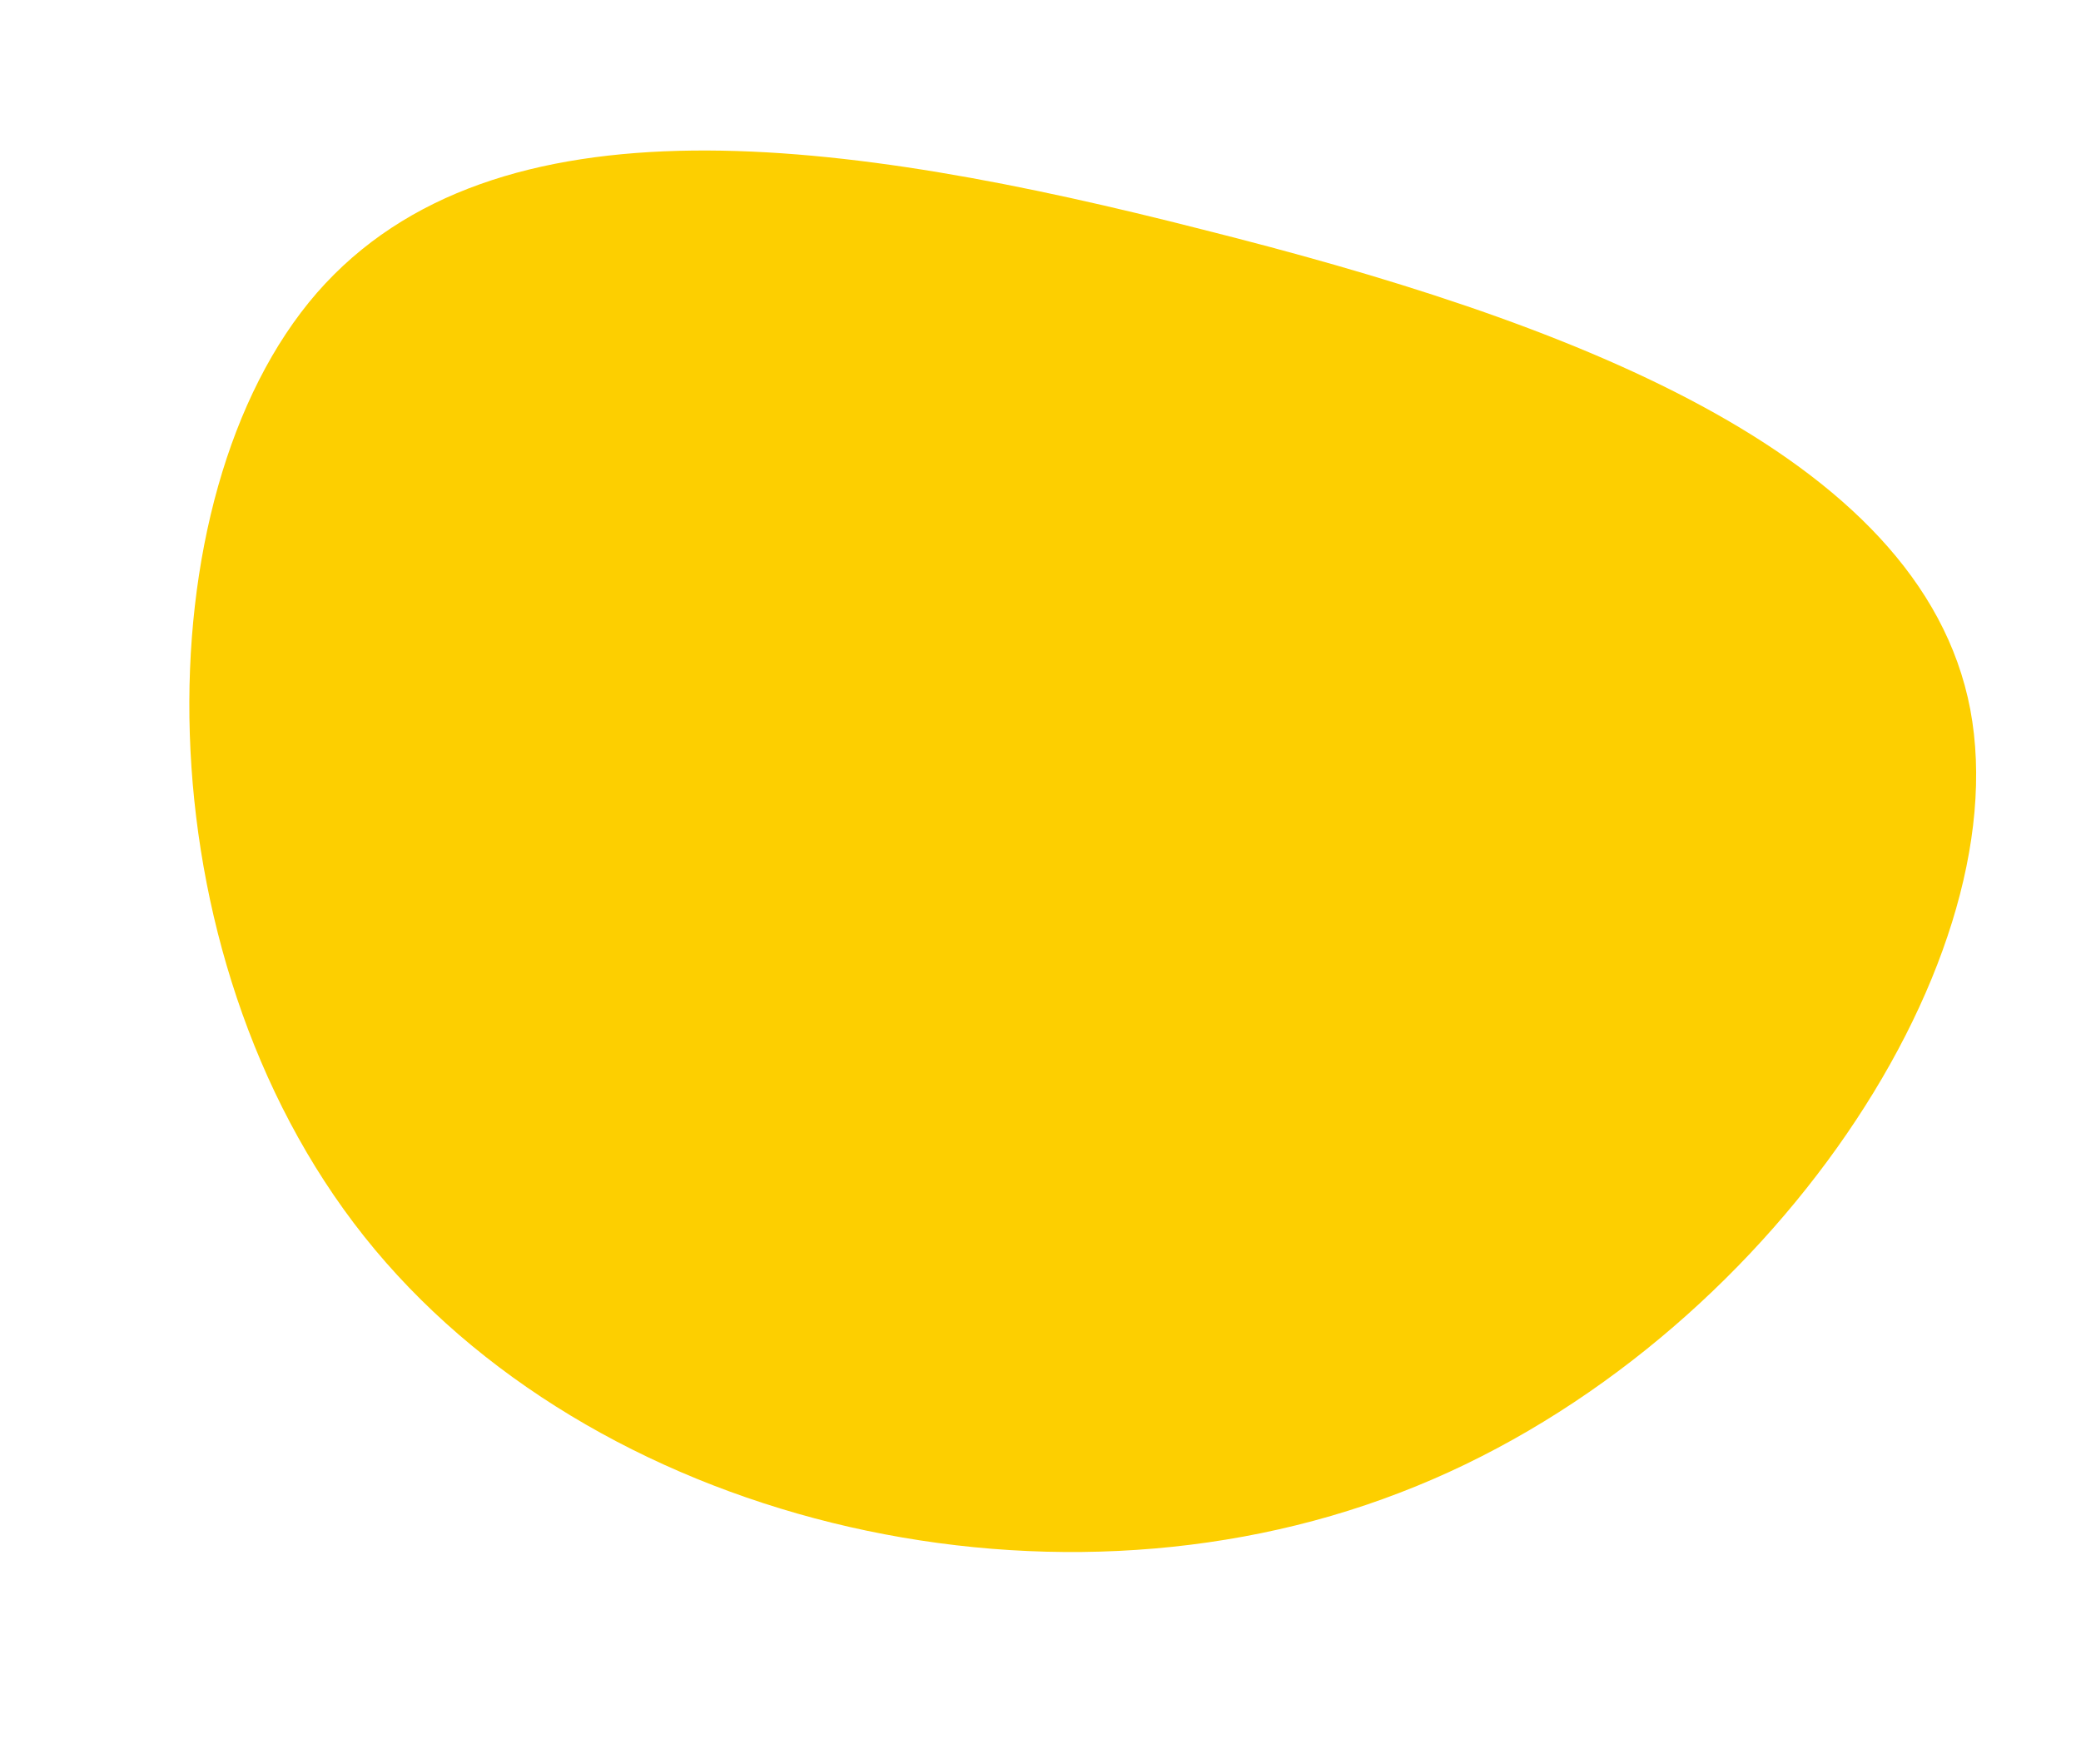 <svg width="256" height="217" viewBox="0 0 256 217" fill="none" xmlns="http://www.w3.org/2000/svg">
<path d="M242.375 87.243C248.415 119.269 216.11 166.849 172.134 183.641C128.111 200.605 72.542 186.997 44.795 152.086C17.049 117.174 17.296 61.004 38.972 36.038C60.865 10.947 104.016 17.014 147.977 28.244C191.814 39.257 236.29 55.387 242.375 87.243Z" fill="#FDCF00"/>
</svg>
